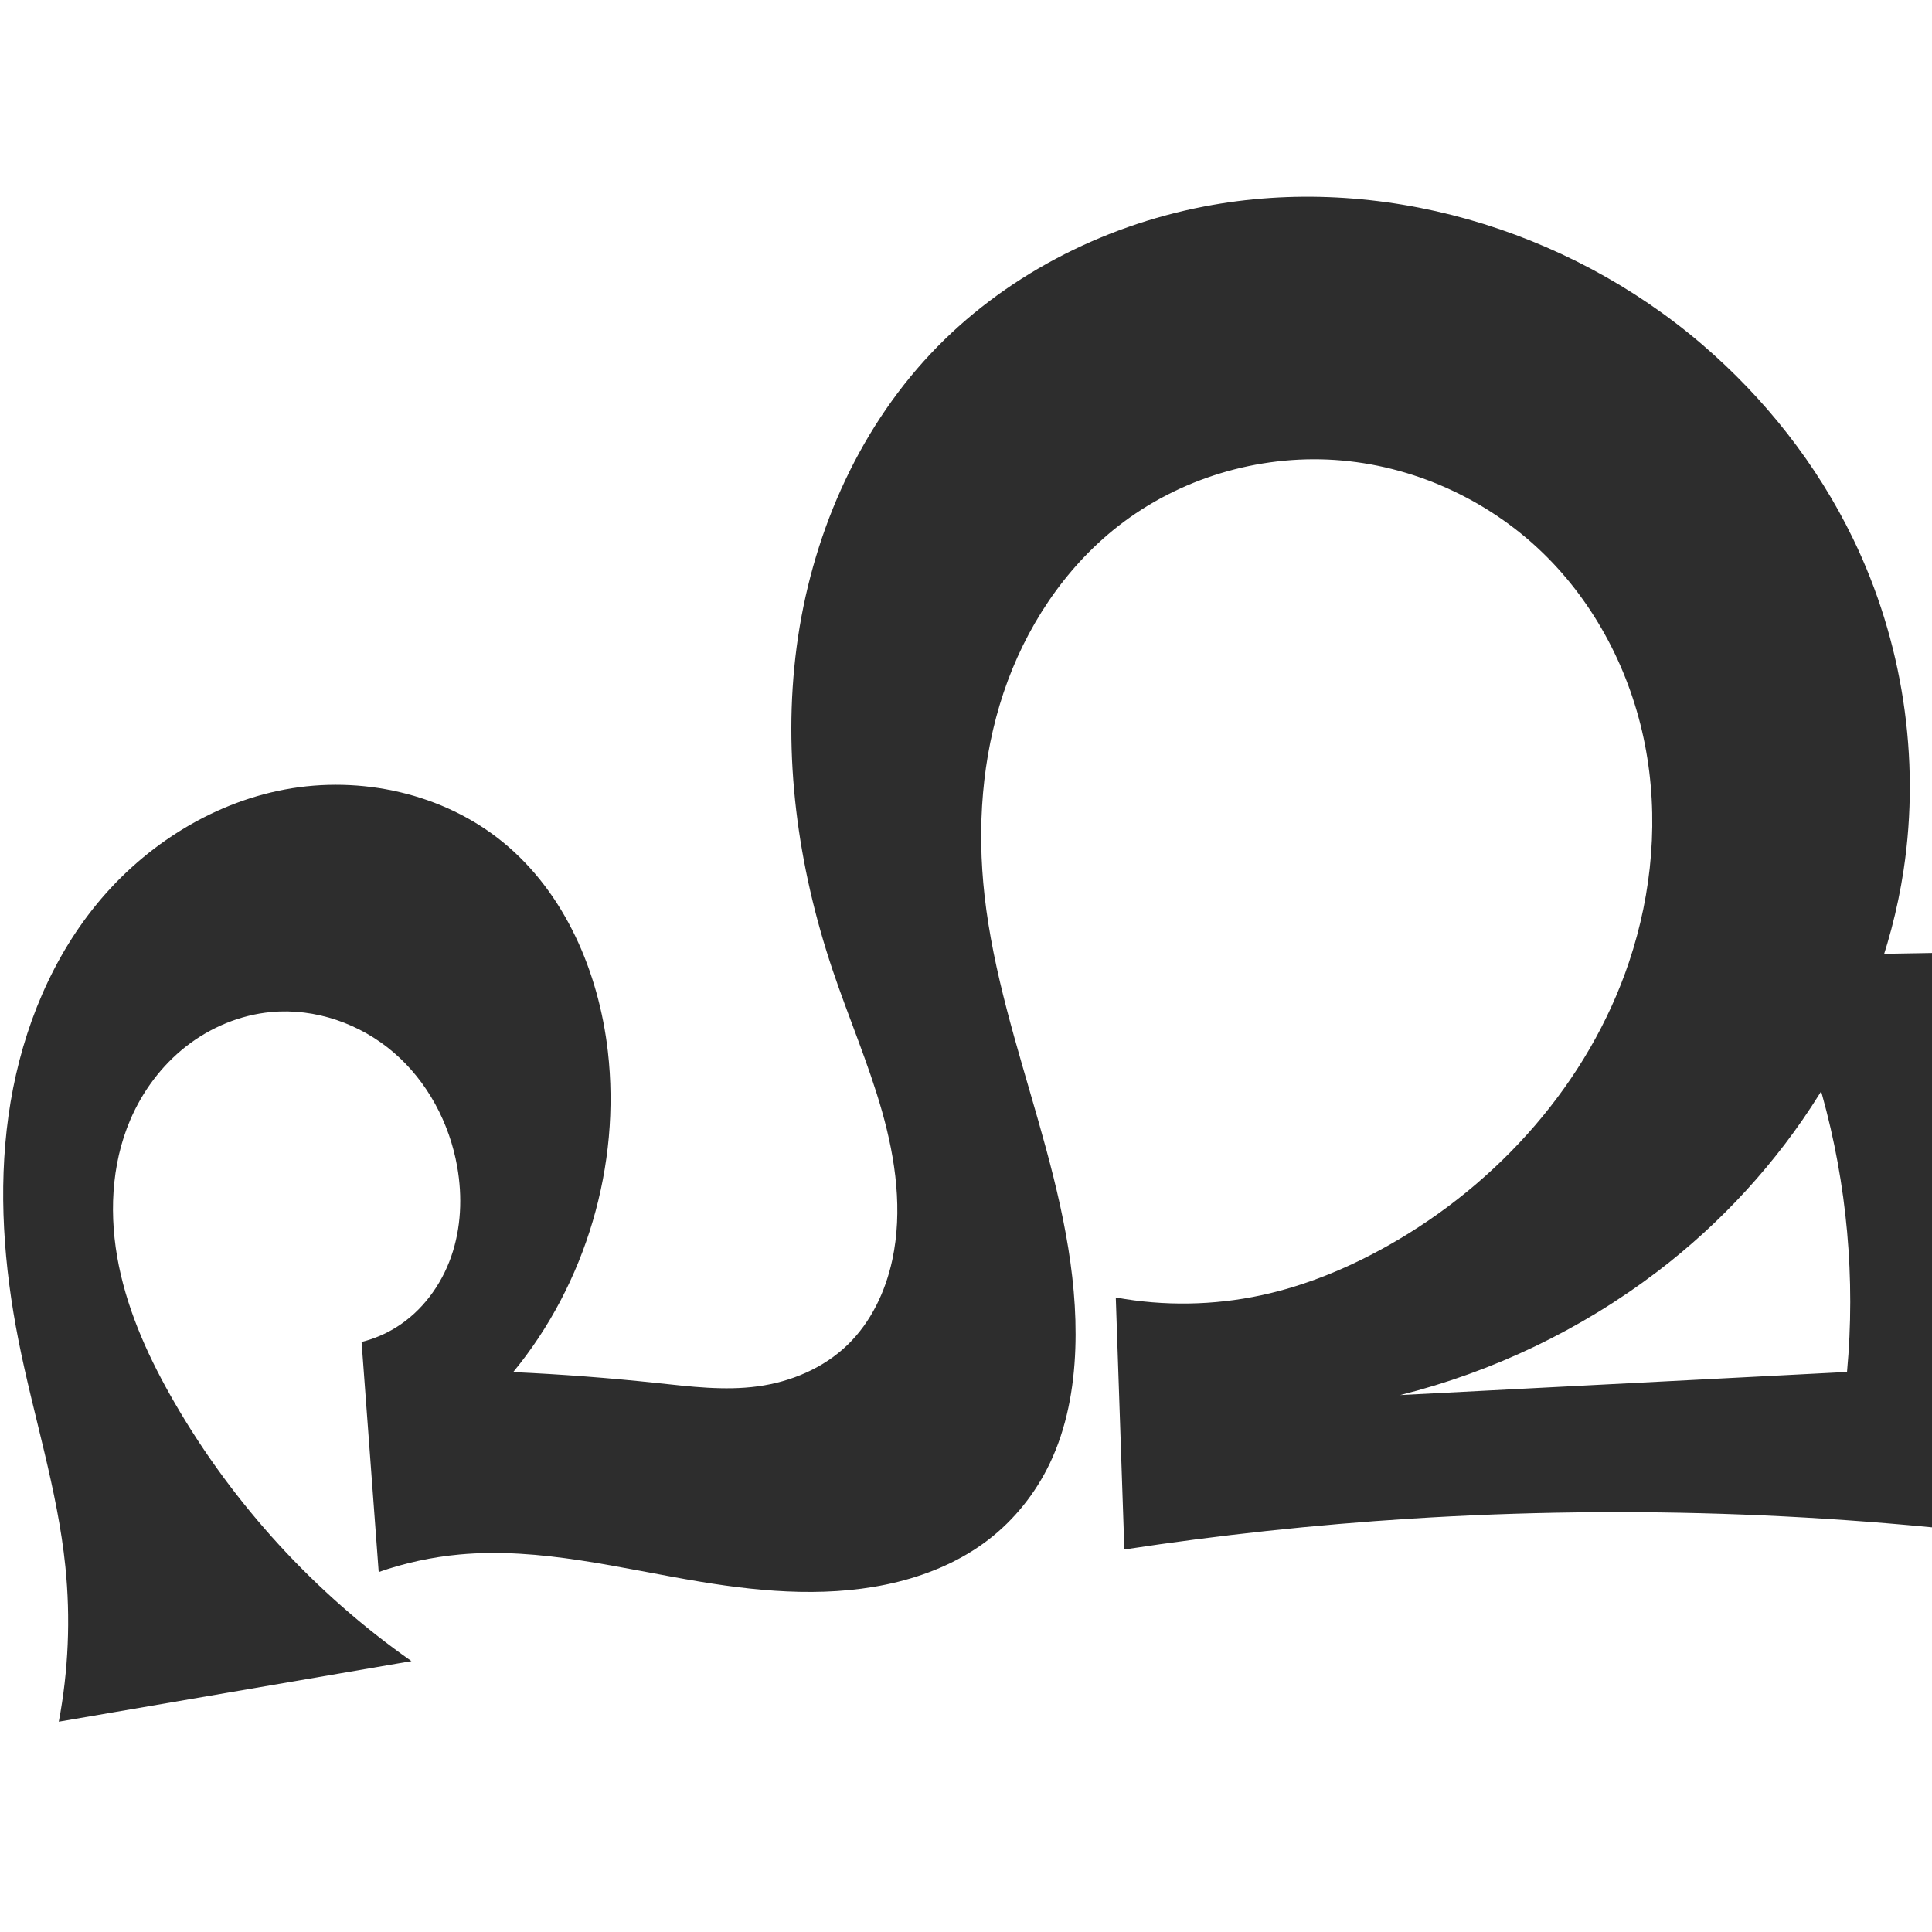 <?xml version="1.0" encoding="UTF-8" standalone="no"?>
<svg
   xmlns:dc="http://purl.org/dc/elements/1.1/"
   xmlns:cc="http://creativecommons.org/ns#"
   xmlns:rdf="http://www.w3.org/1999/02/22-rdf-syntax-ns#"
   xmlns:svg="http://www.w3.org/2000/svg"
   xmlns="http://www.w3.org/2000/svg"
   xmlns:sodipodi="http://sodipodi.sourceforge.net/DTD/sodipodi-0.dtd"
   xmlns:inkscape="http://www.inkscape.org/namespaces/inkscape"
   xml:space="preserve"
   width="1000"
   height="1000"
   version="1.1"
   style="clip-rule:evenodd;fill-rule:evenodd;image-rendering:optimizeQuality;shape-rendering:geometricPrecision;text-rendering:geometricPrecision"
   viewBox="0 0 1000 1000"
   id="svg10"
   sodipodi:docname="ഹ്മ.svg"
   inkscape:version="1.0.1 (3bc2e813f5, 2020-09-07)"><sodipodi:namedview
   pagecolor="#ffffff"
   bordercolor="#666666"
   borderopacity="1"
   objecttolerance="10"
   gridtolerance="10"
   guidetolerance="10"
   inkscape:pageopacity="0"
   inkscape:pageshadow="2"
   inkscape:window-width="1920"
   inkscape:window-height="1015"
   id="namedview12"
   showgrid="false"
   inkscape:zoom="0.79682018"
   inkscape:cx="604.81958"
   inkscape:cy="427.59463"
   inkscape:window-x="1920"
   inkscape:window-y="0"
   inkscape:window-maximized="1"
   inkscape:current-layer="svg10"
   showguides="true"
   inkscape:guide-bbox="true"
   inkscape:document-rotation="0"><sodipodi:guide
     position="0,1000"
     orientation="0,1"
     id="guide16"
     inkscape:label=""
     inkscape:locked="true"
     inkscape:color="rgb(0,0,255)" /><sodipodi:guide
     position="1763.312,2036.169"
     orientation="1000,0"
     id="guide18" /><sodipodi:guide
     position="0,200"
     orientation="0,1"
     id="guide20"
     inkscape:label="base"
     inkscape:locked="true"
     inkscape:color="rgb(0,0,255)" /><inkscape:grid
     type="xygrid"
     id="grid24"
     originx="-473.376"
     originy="-489.692" /><sodipodi:guide
     position="0,0"
     orientation="0,1"
     id="guide34"
     inkscape:label="bottom"
     inkscape:locked="true"
     inkscape:color="rgb(0,0,255)" /><sodipodi:guide
     position="225.051,1693.319"
     orientation="0,1"
     id="guide44"
     inkscape:label=""
     inkscape:locked="false"
     inkscape:color="rgb(0,0,255)" /><sodipodi:guide
     position="0,900"
     orientation="0,1"
     id="guide46"
     inkscape:label=""
     inkscape:locked="true"
     inkscape:color="rgb(0,0,255)" /><sodipodi:guide
     position="1070.914,543.413"
     orientation="-1,0"
     id="guide841"
     inkscape:label="width"
     inkscape:locked="false"
     inkscape:color="rgb(0,0,255)" /><sodipodi:guide
     position="0,1000"
     orientation="0,1000"
     id="guide860" /><sodipodi:guide
     position="1000,1000"
     orientation="1000,0"
     id="guide862" /><sodipodi:guide
     position="1000,0"
     orientation="0,-1000"
     id="guide864" /><sodipodi:guide
     position="0,0"
     orientation="-1000,0"
     id="guide866" /></sodipodi:namedview>
 <defs
   id="defs4"><inkscape:path-effect
   effect="spiro"
   id="path-effect858"
   is_visible="true"
   lpeversion="1" /><inkscape:path-effect
   effect="spiro"
   id="path-effect854"
   is_visible="true"
   lpeversion="1" />
  <style
   type="text/css"
   id="style2">
   <![CDATA[
    .fil0 {fill:#EF7F1A;fill-rule:nonzero}
   ]]>
  </style>
 <inkscape:path-effect
   effect="spiro"
   id="path-effect1214"
   is_visible="true"
   lpeversion="1" /><inkscape:path-effect
   effect="spiro"
   id="path-effect1195"
   is_visible="true"
   lpeversion="1" /><inkscape:path-effect
   effect="spiro"
   id="path-effect992"
   is_visible="true"
   lpeversion="1" /><inkscape:path-effect
   effect="spiro"
   id="path-effect287"
   is_visible="true"
   lpeversion="1" /><inkscape:path-effect
   effect="spiro"
   id="path-effect1032"
   is_visible="true"
   lpeversion="1" /><inkscape:path-effect
   effect="spiro"
   id="path-effect1218"
   is_visible="true"
   lpeversion="1" /><inkscape:path-effect
   effect="spiro"
   id="path-effect309"
   is_visible="true"
   lpeversion="1" /><inkscape:path-effect
   effect="spiro"
   id="path-effect860"
   is_visible="true"
   lpeversion="1" /><style
   type="text/css"
   id="style2-2">
   <![CDATA[
    .fil0 {fill:#EF7F1A;fill-rule:nonzero}
   ]]>
  </style></defs>
 
<path
   id="path856"
   style="clip-rule:evenodd;fill:#2d2d2d;fill-rule:nonzero;stroke:none;stroke-width:1px;stroke-linecap:butt;stroke-linejoin:miter;stroke-opacity:1;image-rendering:optimizeQuality;shape-rendering:geometricPrecision;text-rendering:geometricPrecision"
   d="m 556.579,698.294 c -0.738,20.304 -4.422,40.739 -13.171,59.076 -7.393,15.494 -18.381,29.298 -32.012,39.735 -13.664,10.463 -29.794,17.448 -46.492,21.615 -33.374,8.33 -68.525,5.584 -102.462,-0.036 -41.393,-6.855 -82.882,-17.943 -124.66,-14.08 -14.223,1.315 -28.284,4.37 -41.771,9.073 l -8.868,-119.079 c 6.351,-1.57 12.45,-4.152 17.999,-7.618 13.329,-8.326 23.19,-21.692 28.377,-36.527 5.187,-14.836 5.857,-31.053 3.135,-46.532 -3.976,-22.614 -15.375,-44.068 -32.762,-59.065 -17.387,-14.996 -40.792,-23.179 -63.651,-21.022 -15.948,1.505 -31.327,7.924 -43.943,17.796 -12.616,9.871 -22.479,23.124 -28.804,37.841 -10.148,23.61 -11.104,50.496 -5.973,75.677 5.131,25.181 16.064,48.851 28.952,71.083 30.536,52.676 72.652,98.598 122.496,133.567 v -2e-4 l -182.536,31.348 c 4.992,-26.431 6.142,-53.585 3.402,-80.343 C 29.768,771.106 17.278,732.809 9.543,693.659 2.004,655.497 -0.995,616.144 4.375,577.616 9.745,539.089 23.775,501.341 47.825,470.766 c 24.723,-31.431 60.311,-54.754 99.615,-62.125 39.304,-7.371 82.002,1.999 112.951,27.323 32.031,26.209 49.514,67.156 54.239,108.272 6.766,58.874 -11.344,120.206 -49.003,165.963 24.841,1.125 49.648,3.007 74.374,5.644 17.362,1.851 34.912,4.074 52.214,1.73 17.211,-2.332 34.025,-9.416 46.505,-21.496 12.074,-11.687 19.606,-27.538 23.131,-43.968 5.435,-25.33 1.766,-51.833 -5.28,-76.763 -7.046,-24.93 -17.391,-48.791 -25.646,-73.347 -18.02,-53.6 -25.97,-111.087 -18.579,-167.151 7.391,-56.063 30.654,-110.603 69.397,-151.794 37.324,-39.683 88.083,-65.89 141.579,-76.188 90.509,-17.423 187.613,11.373 257.599,71.351 32.51,27.861 59.602,62.172 78.263,100.706 25.579,52.821 34.891,113.42 26.118,171.449 -12.452,82.363 -61.148,157.353 -127.44,207.791 -39.453,30.017 -85.059,51.91 -133.155,63.921 L 956.011,710.129 c 4.445,-48.186 0.023,-97.175 -12.979,-143.786 -6.887,-24.691 -16.162,-48.716 -27.654,-71.629 l 151.65,-2.605 c -9.119,23.549 -16.021,47.956 -20.587,72.793 -14.427,78.491 -4.887,161.223 27.024,234.371 C 959.829,783.243 844.559,778.808 730.026,786.061 680.471,789.199 631.054,794.519 581.966,802 l -4.437,-130.433 c 24.845,4.554 50.586,4.162 75.281,-1.144 23.047,-4.952 45.061,-14.119 65.605,-25.679 57.236,-32.205 103.846,-84.508 124.754,-146.765 12.121,-36.092 15.547,-75.285 8.231,-112.649 -7.316,-37.364 -25.564,-72.758 -52.924,-99.234 -28.786,-27.855 -67.508,-45.353 -107.475,-48.016 -39.968,-2.662 -80.848,9.645 -112.377,34.351 -27.843,21.818 -48.014,52.688 -59.229,86.236 -11.215,33.548 -13.725,69.675 -9.802,104.829 4.441,39.8 16.887,78.19 27.855,116.706 10.968,38.516 20.587,78.07 19.133,118.091 z"
   sodipodi:nodetypes="aaaaasccsaaaaaaassccssaaaaacaaaaaaaaaaaccaccacaccaaaasaa"
   inkscape:original-d="m 556.57948,698.29401 c -0.22048,20.17428 -4.41821,40.89817 -13.17145,59.07594 -7.37932,15.32457 -18.61618,29.2545 -32.01201,39.7354 -13.46023,10.5312 -29.80418,17.9288 -46.4923,21.6154 -33.34975,7.3674 -68.362,1.8895 -102.46151,-0.036 -41.75112,-2.3578 -82.88169,-17.9526 -124.6603,-14.0802 -14.22245,1.3183 -28.28316,4.3726 -41.77083,9.0735 l -8.86829,-119.0787 c 6.3507,-1.5704 12.45025,-4.1519 17.99872,-7.6177 13.32944,-8.326 22.88975,-22.1184 28.37703,-36.5272 5.5327,-14.5279 6.52091,-31.3594 3.13475,-46.5319 -4.90398,-21.9736 -15.42178,-44.7045 -32.76151,-59.0648 -17.20888,-14.2519 -41.31874,-21.7573 -63.65086,-21.0224 -15.79471,0.5198 -31.3861,8.2008 -43.94311,17.7958 -12.595868,9.6248 -23.150489,23.0313 -28.804469,37.8409 -9.02523,23.64 -9.85494,50.6726 -5.97336,75.6773 3.92455,25.2816 16.063511,48.8506 28.951749,71.0833 30.53615,52.6761 72.65201,98.5983 122.49596,133.5669 v -2e-4 l -182.535819,31.348 c 4.99246,-26.431 6.1422,-53.5846 3.40187,-80.343 -4.06549,-39.6981 -16.55623,-77.9958 -24.2902601,-117.1449 -7.53919,-38.1629 -11.75197,-77.8874 -5.16875,-116.043 6.5372701,-37.8892 18.6896101,-77.4356 43.4501701,-106.8506 25.20112,-29.9384 60.982469,-55.8849 99.614929,-62.1251 38.24057,-6.1769 82.63357,3.2117 112.95091,27.323 31.59294,25.1257 50.66514,68.0648 54.23883,108.2724 5.10673,57.4556 -11.34373,120.2061 -49.00349,165.963 24.83175,1.2885 49.54854,4.2914 74.3745,5.644 17.38837,0.9473 35.14654,5.1883 52.21382,1.7298 16.73732,-3.3915 34.1233,-9.73398 46.50483,-21.4957 12.00666,-11.40562 20.81123,-27.57074 23.13136,-43.96785 7.1574,-50.58378 -29.77241,-99.03566 -30.92629,-150.11028 -2.43153,-107.62854 -11.51933,-231.17345 50.81841,-318.94487 31.03233,-43.69346 88.32064,-70.21221 141.57864,-76.18797 88.54367,-9.934951 183.57158,21.76662 257.59878,71.35149 35.32209,23.65942 61.47585,61.64693 78.26258,100.70616 22.82618,53.11177 37.57383,114.78675 26.11796,171.44942 -16.10163,79.64134 -67.11569,153.35785 -127.44031,207.79079 -36.55322,32.9832 -133.15543,63.921 -133.15543,63.921 L 956.0115,710.12922 c 0,0 -2.04382,-96.92099 -12.97875,-143.78554 -5.81565,-24.92453 -27.6537,-71.62932 -27.6537,-71.62932 l 151.64975,-2.60483 c 0,0 -18.5611,47.6583 -20.5865,72.79276 -6.3166,78.38734 27.0237,234.37147 27.0237,234.37147 0,0 -228.94339,-17.15263 -343.44049,-13.21305 C 680.41662,787.76763 581.96626,802 581.96626,802 l -4.43665,-130.43276 c 0,0 50.65595,3.6974 75.28106,-1.14437 23.0425,-4.5306 46.48739,-12.03986 65.60452,-25.67872 52.26877,-37.29044 108.97361,-84.5267 124.7537,-146.76487 17.73988,-69.96782 9.92925,-164.69607 -44.69323,-211.88276 -55.56373,-47.99981 -164.70112,-62.13744 -219.85238,-13.66427 -59.42778,52.23186 -63.9851,123.53554 -69.03194,191.06494 -5.94859,79.59548 47.86039,154.98413 46.98814,234.79682 z"
   inkscape:path-effect="#path-effect860" /><g
   style="clip-rule:evenodd;fill-rule:evenodd;image-rendering:optimizeQuality;shape-rendering:geometricPrecision;text-rendering:geometricPrecision"
   id="g872"
   transform="translate(954.968)" /></svg>
